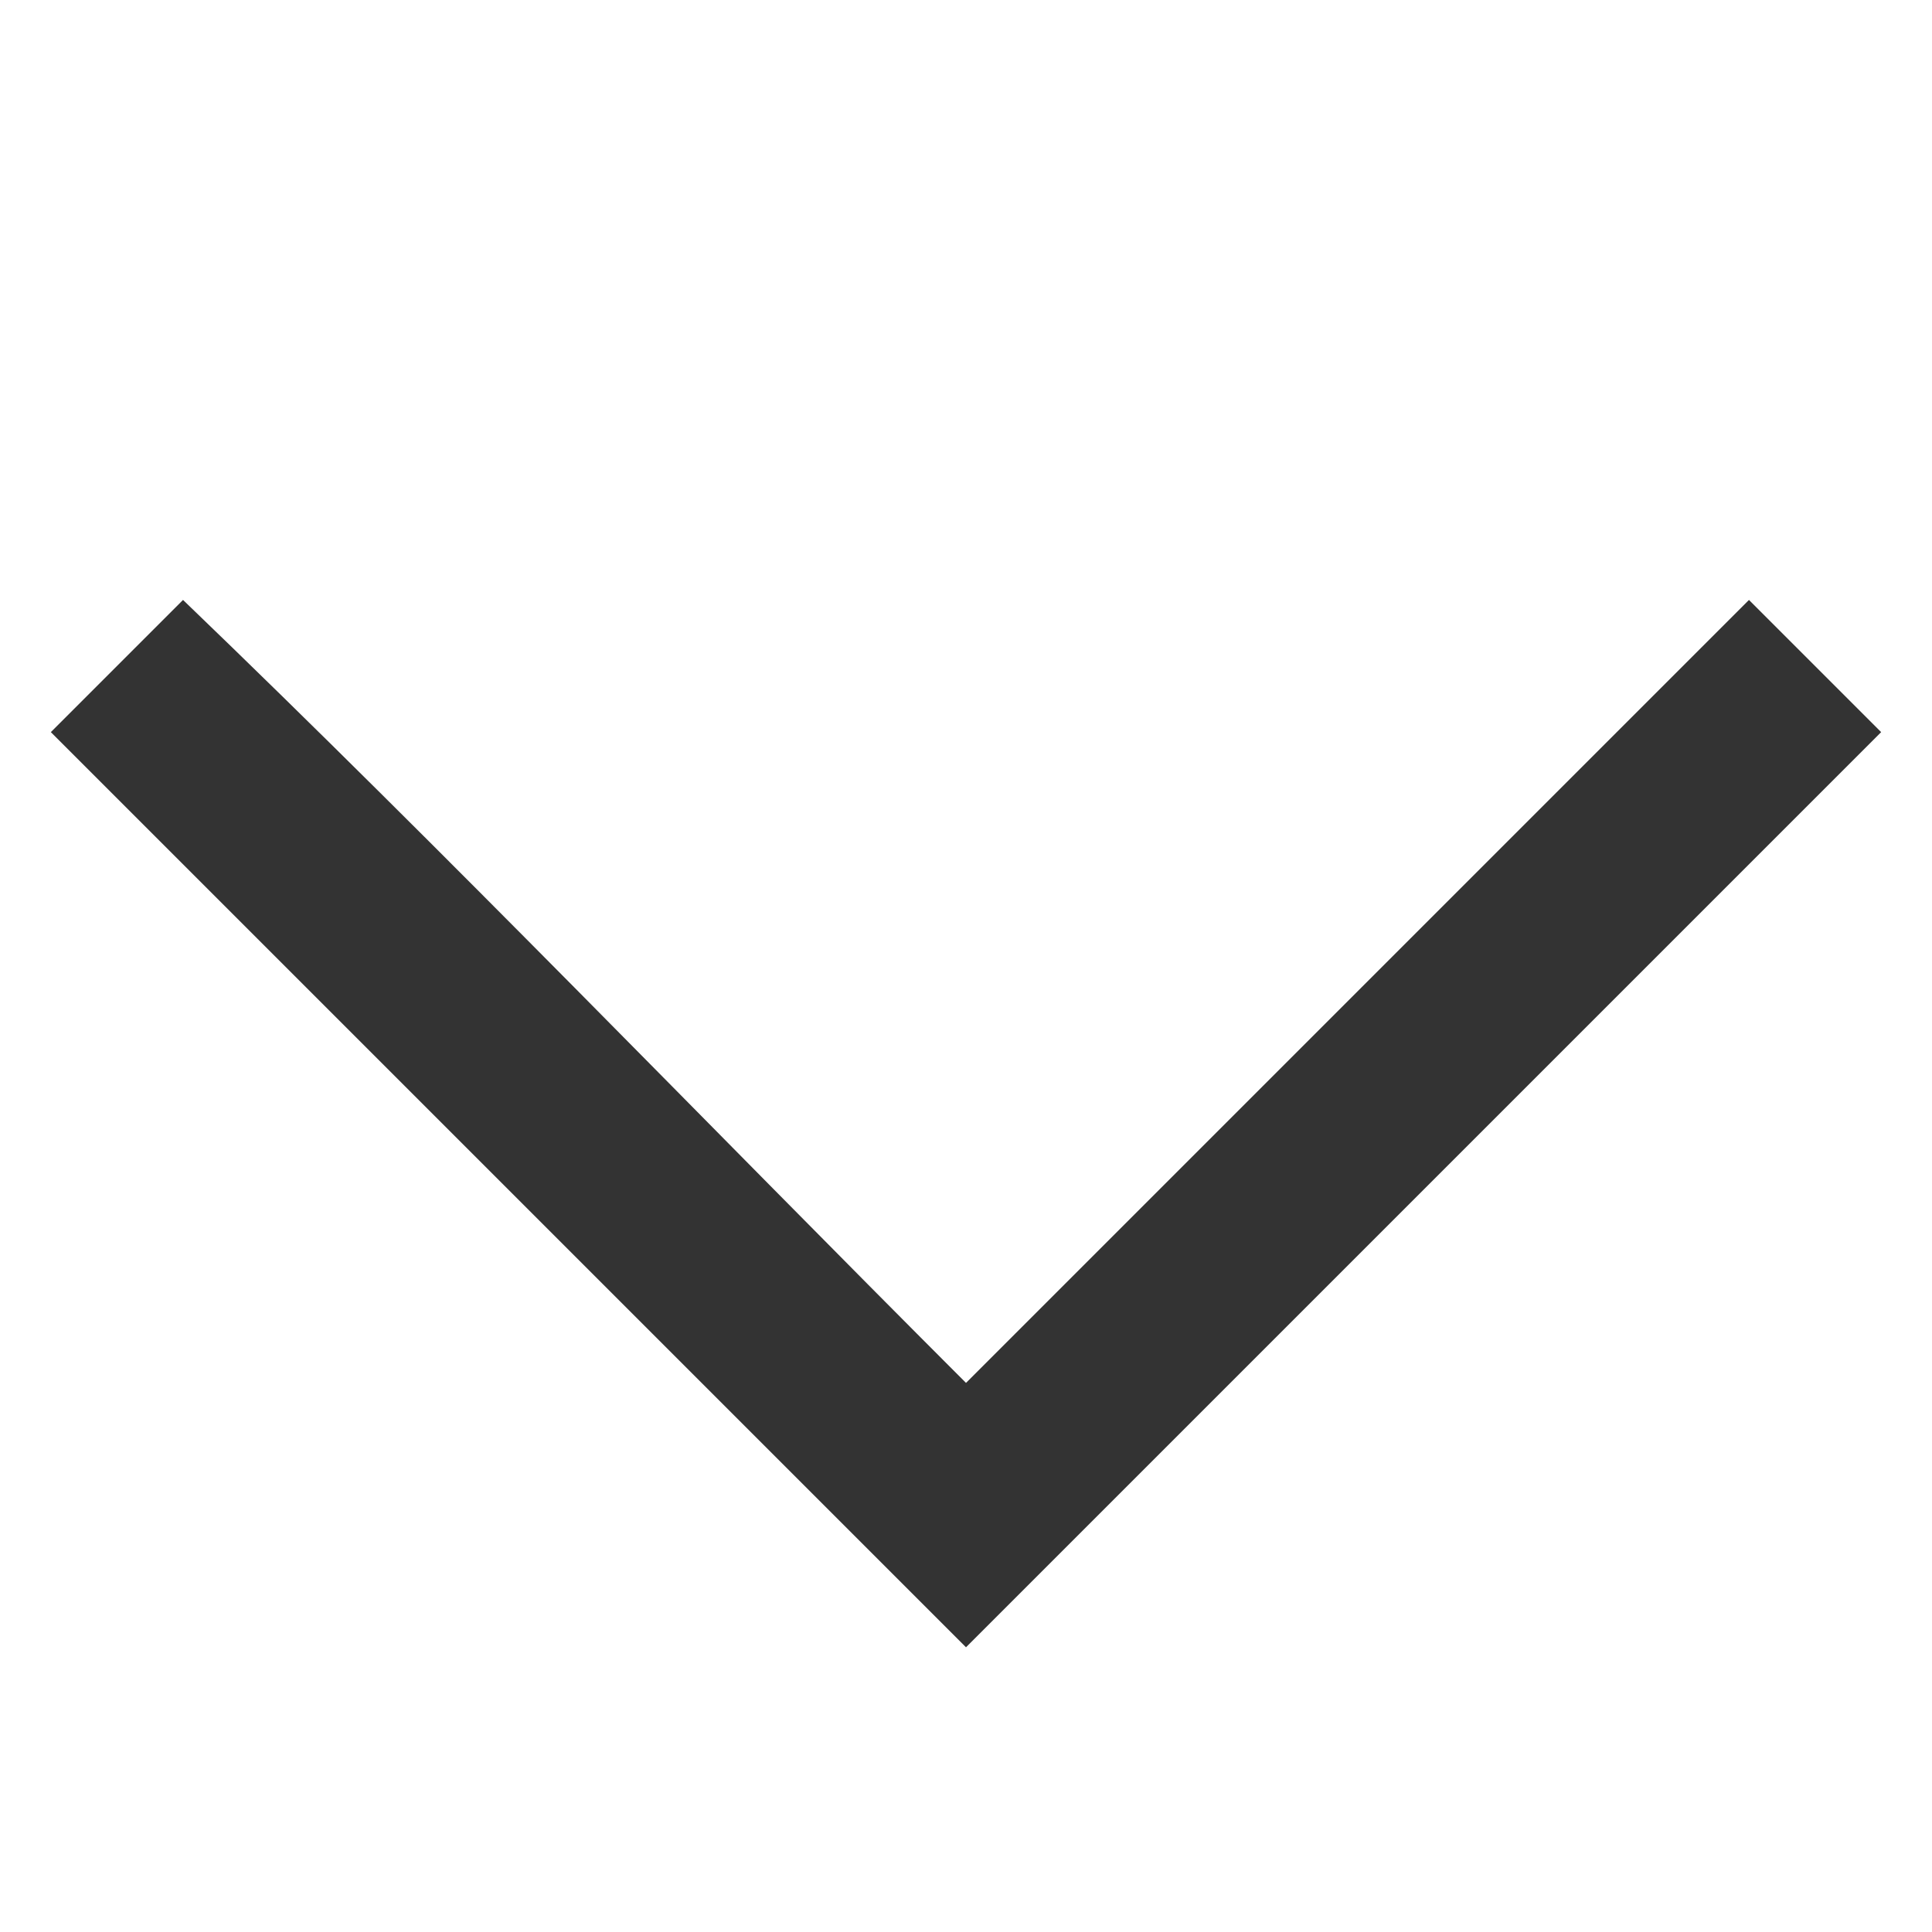 <?xml version="1.0" encoding="utf-8"?>
<!-- Generator: Adobe Illustrator 21.1.0, SVG Export Plug-In . SVG Version: 6.00 Build 0)  -->
<svg version="1.1" id="Layer_1" xmlns="http://www.w3.org/2000/svg" xmlns:xlink="http://www.w3.org/1999/xlink" x="0px" y="0px"
	 viewBox="0 0 19 19" style="enable-background:new 0 0 19 19;" xml:space="preserve">
<style type="text/css">
	.st0{fill:#333333;}
</style>
<path class="st0" d="M9.5,13.6c2.6-2.6,5.1-5.1,7.7-7.7c0.4,0.4,0.9,0.9,1.3,1.3c-3,3-6,6-9,9c-3-3-6-6-9-9c0.4-0.4,0.9-0.9,1.3-1.3
	C4.4,8.4,6.9,11,9.5,13.6z"/>
</svg>
